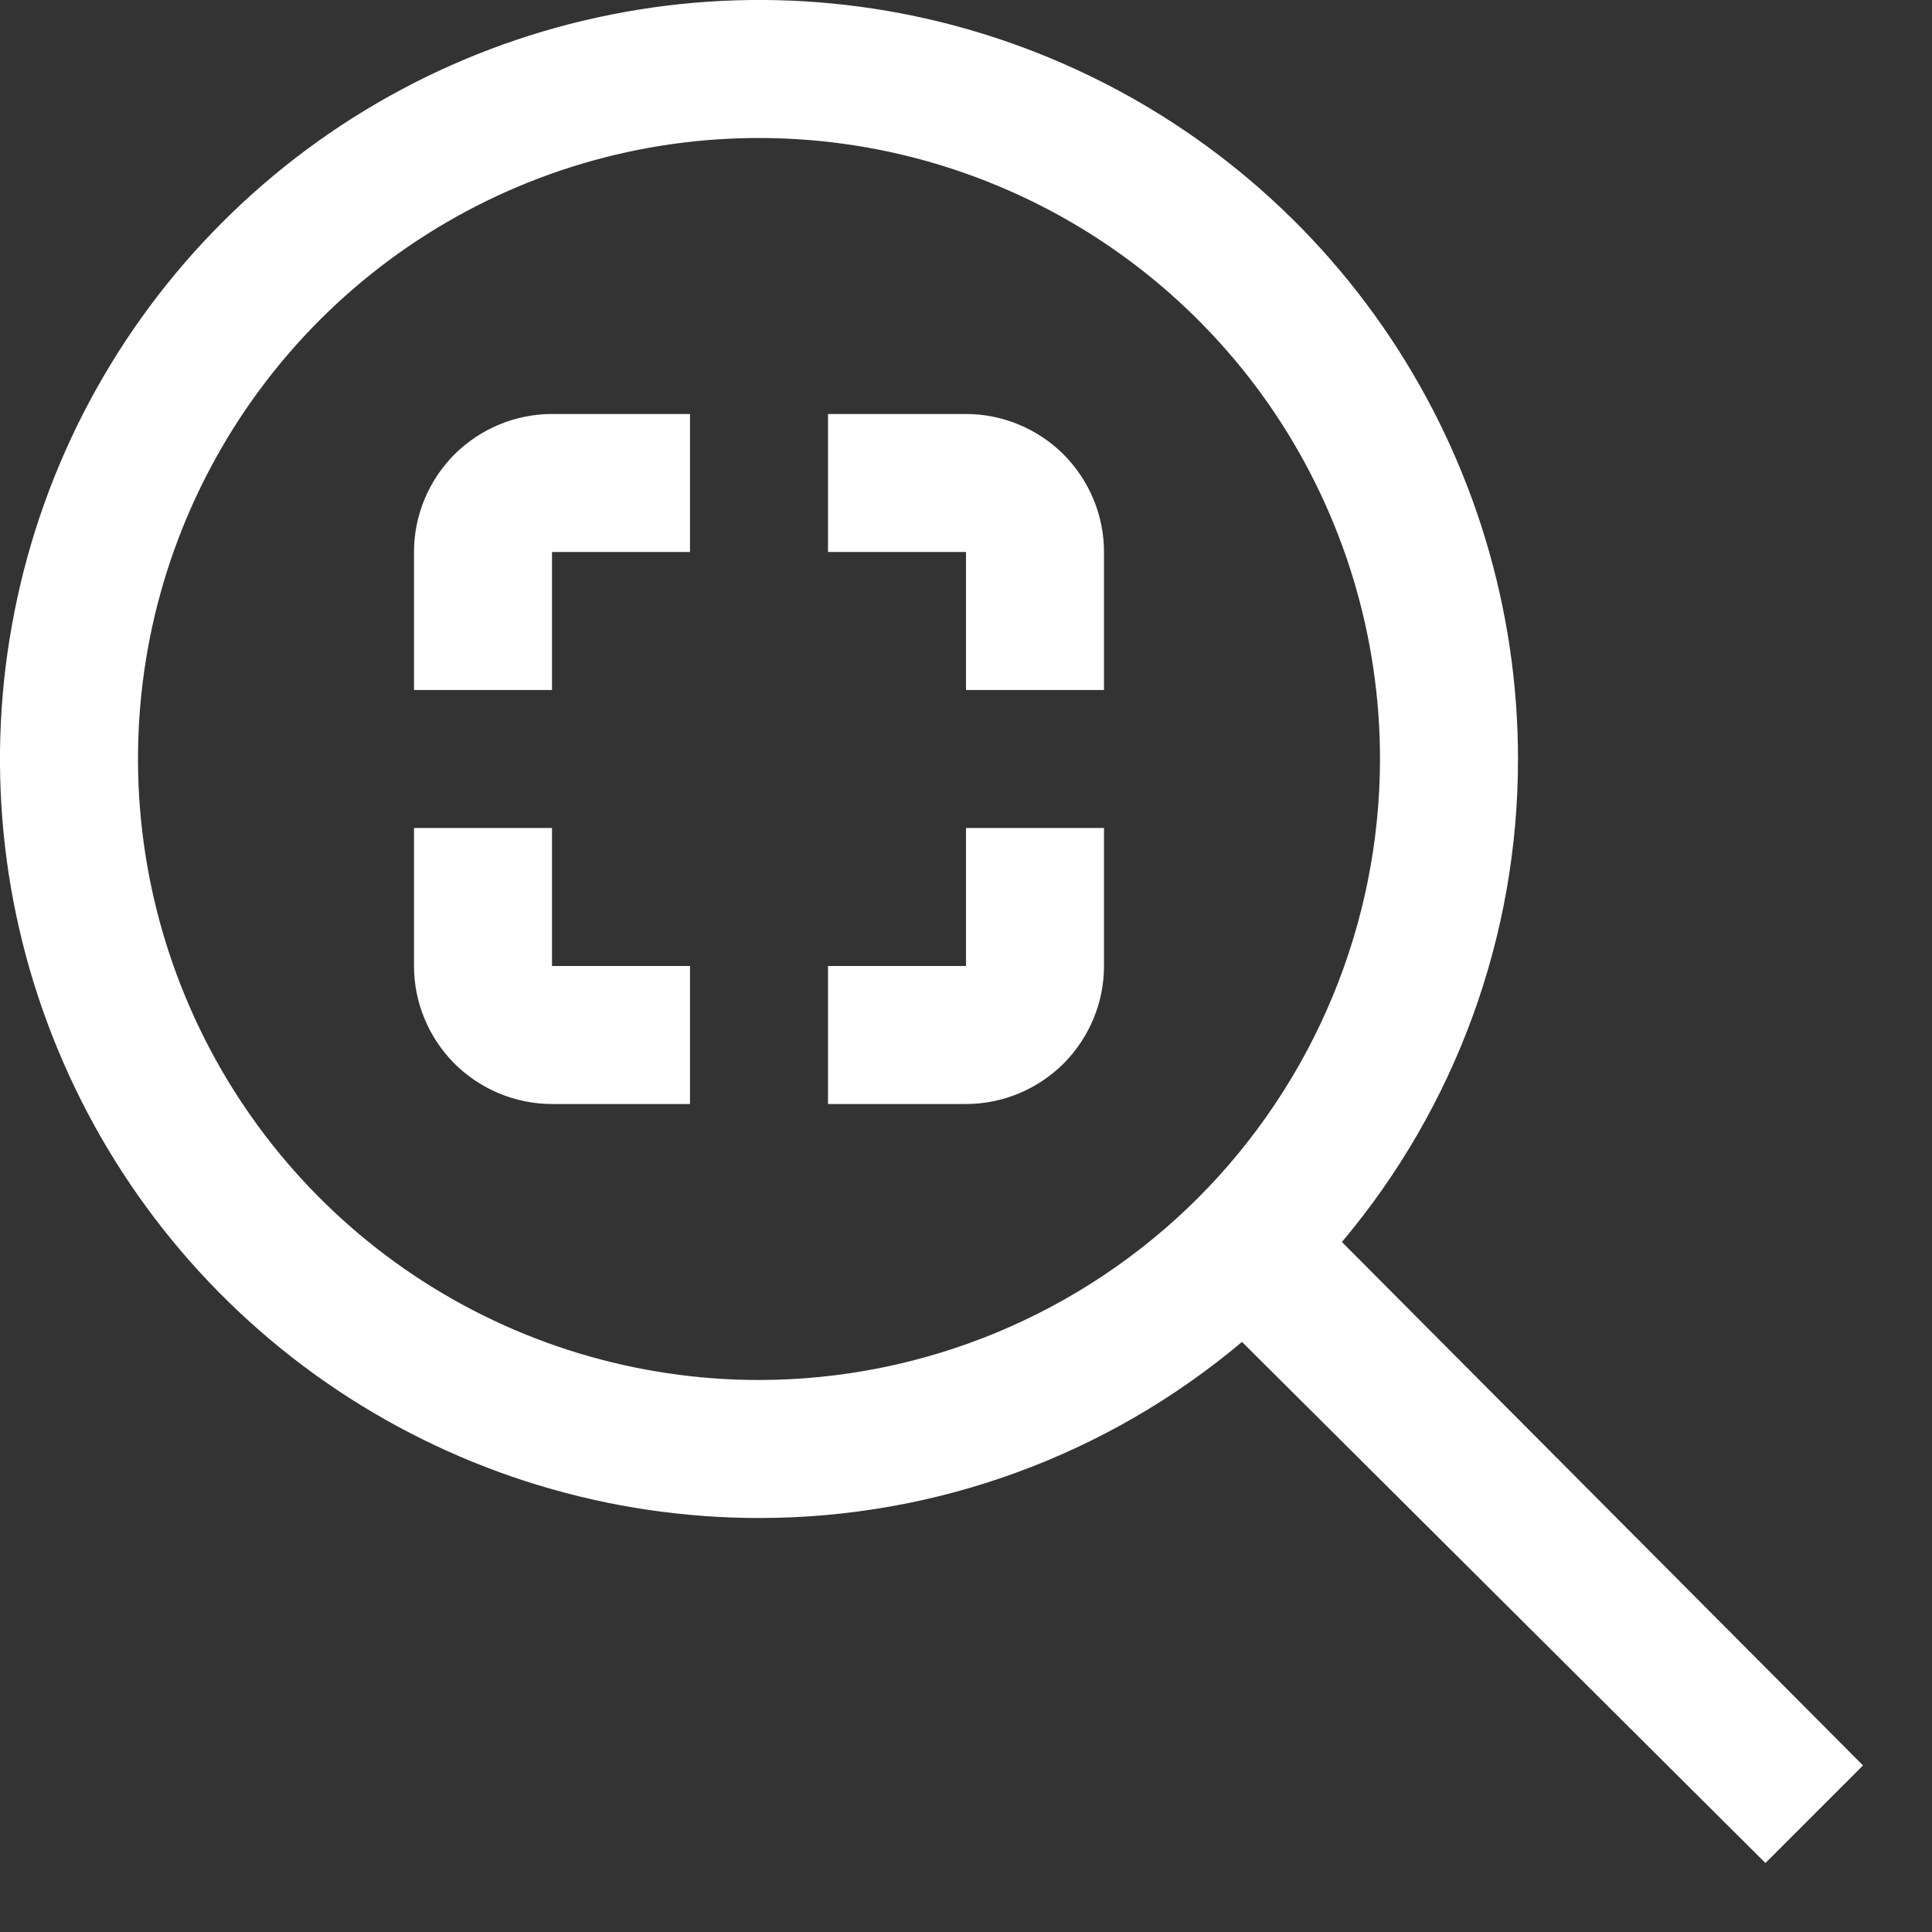<svg width="14" height="14" viewBox="0 0 14 14" fill="none" xmlns="http://www.w3.org/2000/svg">
<rect x="0" y="0" width="14" height="14" fill="#333333" stroke="none"/>
<path d="M9.724 9C10.549 8.02 11.001 6.781 11 5.5C11 4.412 10.677 3.349 10.073 2.444C9.469 1.54 8.61 0.835 7.605 0.419C6.6 0.002 5.494 -0.107 4.427 0.106C3.36 0.318 2.38 0.842 1.611 1.611C0.842 2.38 0.318 3.36 0.106 4.427C-0.107 5.494 0.002 6.6 0.419 7.605C0.835 8.61 1.54 9.469 2.444 10.073C3.349 10.677 4.412 11 5.5 11C6.781 11.001 8.02 10.549 9 9.724L12.793 13.5L13.5 12.793L9.724 9ZM5.5 10C4.61 10 3.74 9.736 3 9.242C2.26 8.747 1.683 8.044 1.343 7.222C1.002 6.4 0.913 5.495 1.086 4.622C1.26 3.749 1.689 2.947 2.318 2.318C2.947 1.689 3.749 1.26 4.622 1.086C5.495 0.913 6.4 1.002 7.222 1.343C8.044 1.683 8.747 2.26 9.242 3C9.736 3.74 10 4.61 10 5.5C9.999 6.693 9.524 7.837 8.681 8.681C7.837 9.524 6.693 9.999 5.5 10Z" fill="white"/>
<path d="M4 5H3V4C3 3.735 3.106 3.481 3.293 3.293C3.481 3.106 3.735 3 4 3H5V4H4V5Z" fill="white"/>
<path d="M8 5H7V4H6V3H7C7.265 3 7.519 3.106 7.707 3.293C7.894 3.481 8 3.735 8 4V5Z" fill="white"/>
<path d="M5 8H4C3.735 8 3.481 7.894 3.293 7.707C3.106 7.519 3 7.265 3 7V6H4V7H5V8Z" fill="white"/>
<path d="M7 8H6V7H7V6H8V7C8 7.265 7.894 7.519 7.707 7.707C7.519 7.894 7.265 8 7 8Z" fill="white"/>
</svg>

